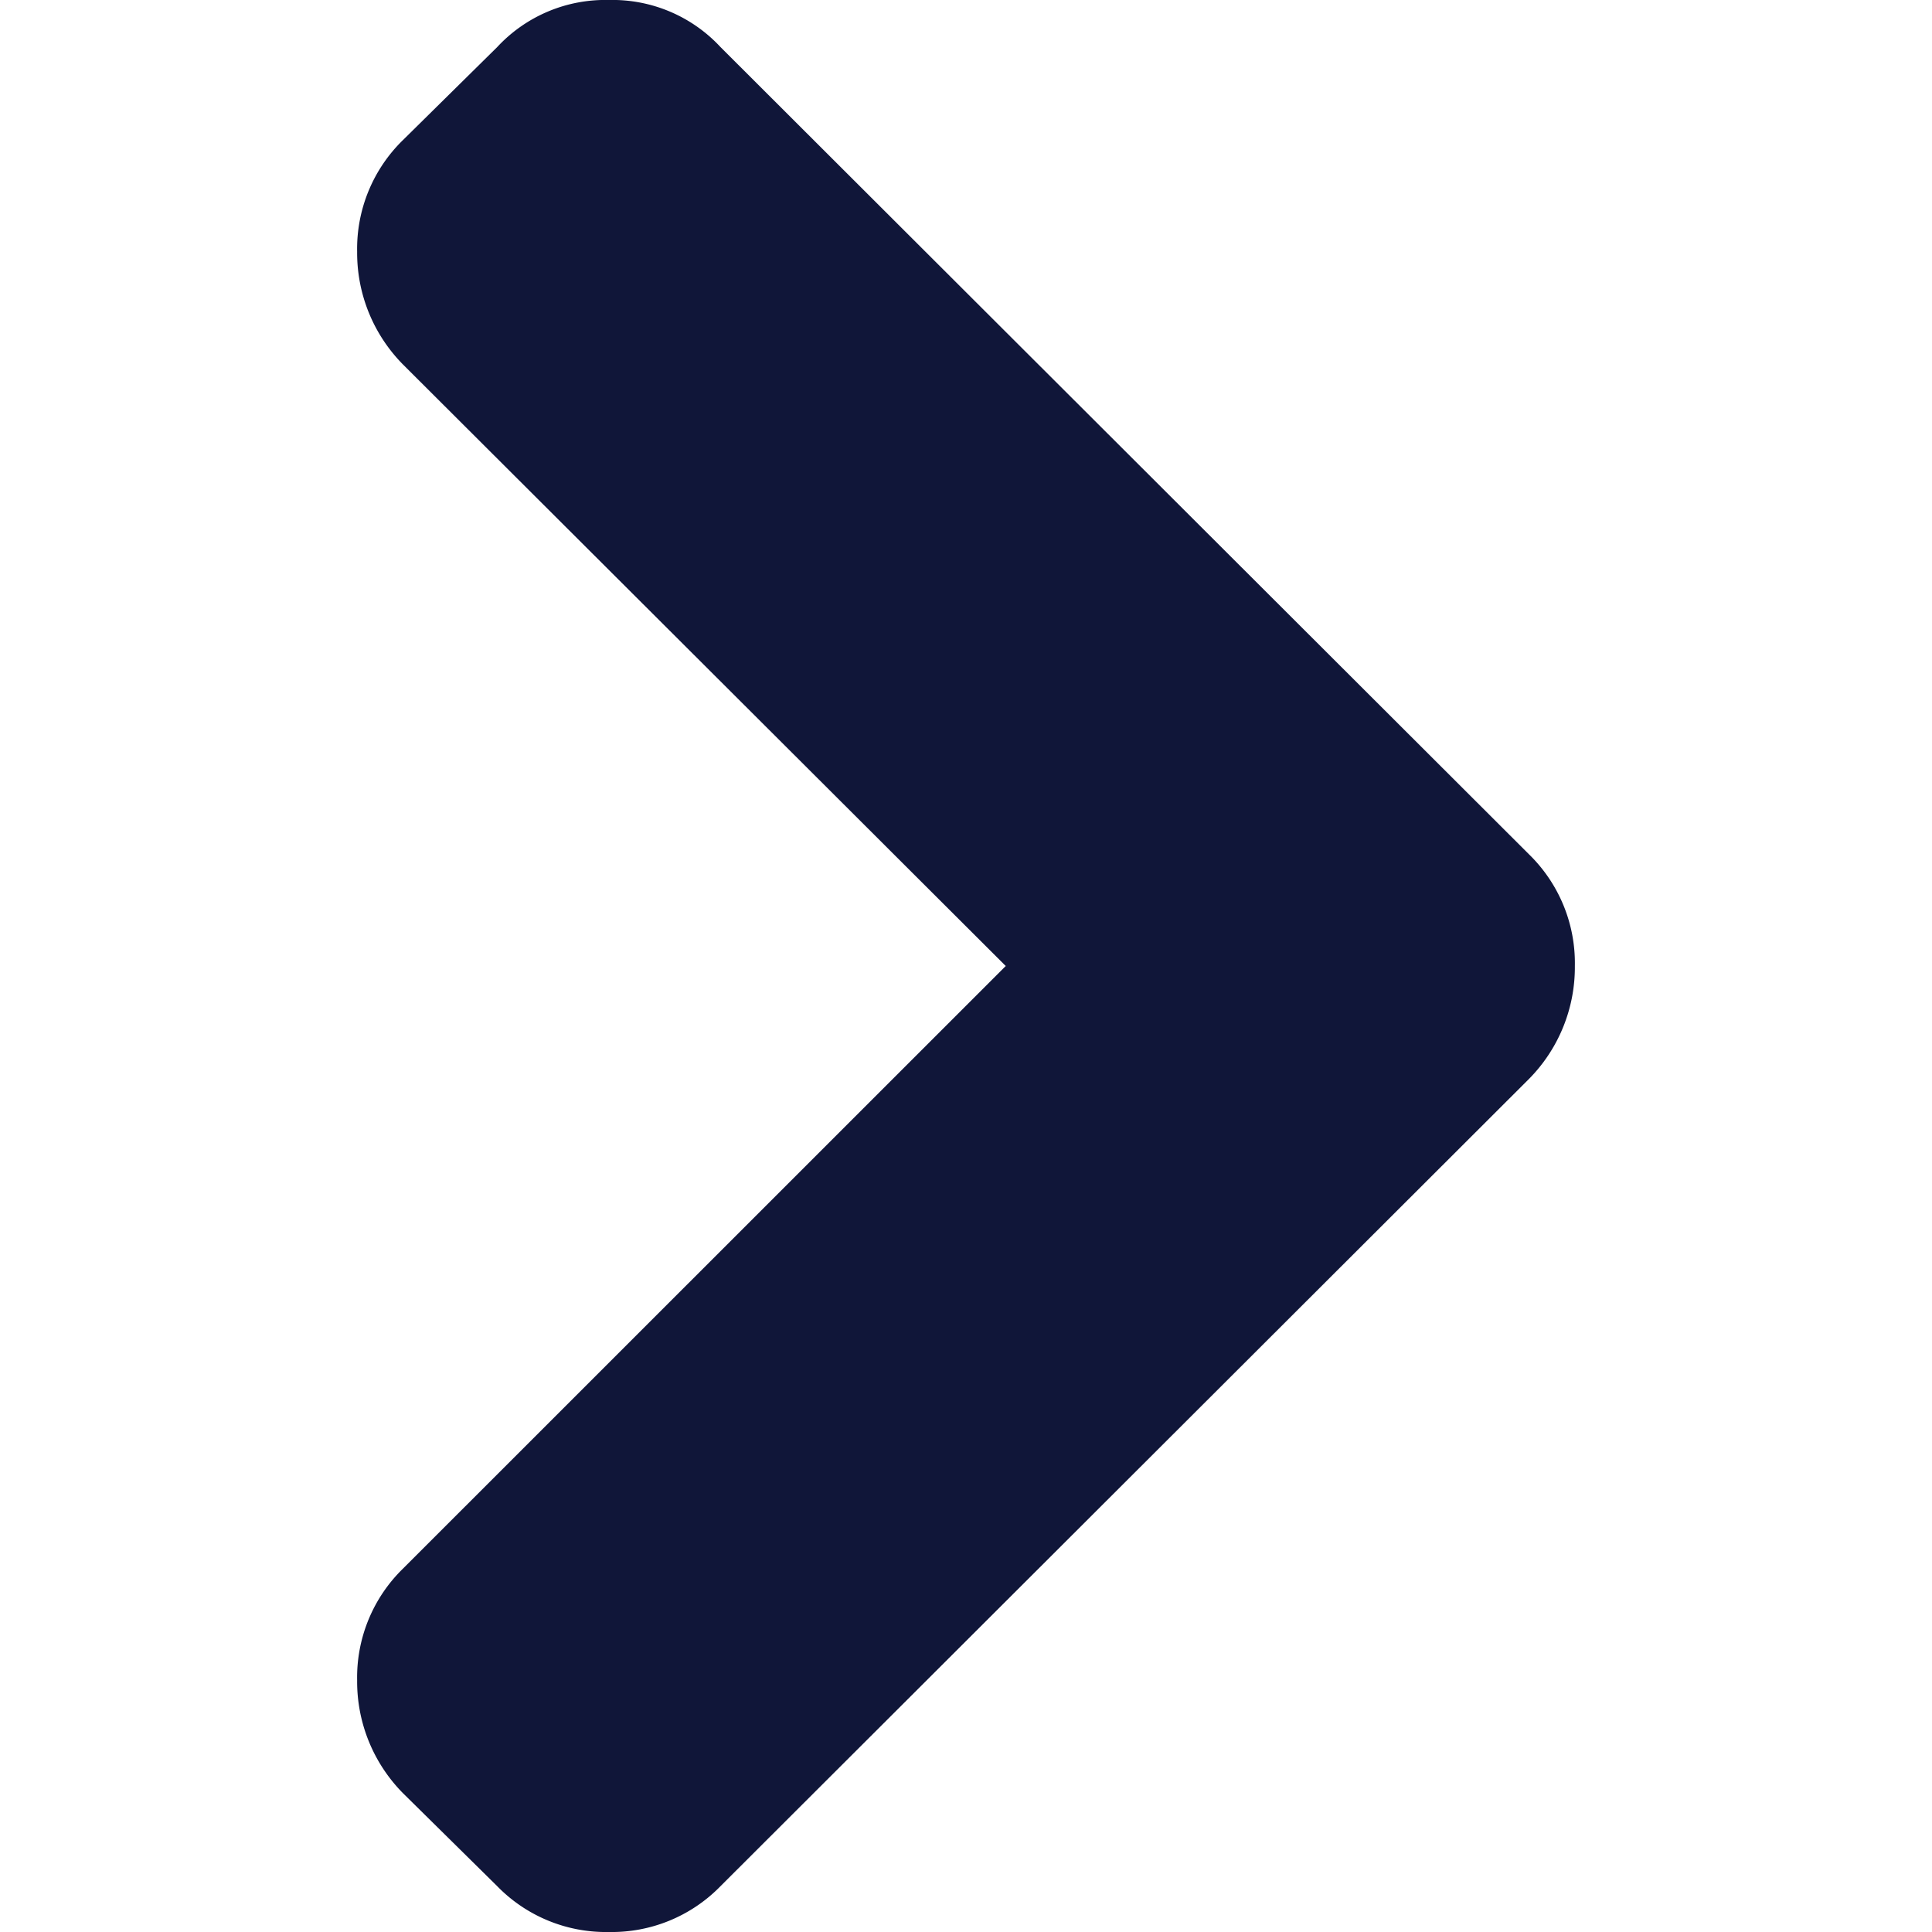 <svg xmlns="http://www.w3.org/2000/svg" width="14" height="14" viewBox="0 0 14 14"><defs><style>.a{fill:none;}.b{fill:#101639;}</style></defs><g transform="translate(-170 3781) rotate(-90)"><rect class="a" width="14" height="14" transform="translate(3767 170)"/><g transform="translate(3781 172.588) rotate(90)"><path class="b" d="M8.492,6.191,2.633.341A1.068,1.068,0,0,0,1.824,0a1.068,1.068,0,0,0-.809.341l-.683.674A1.1,1.1,0,0,0,0,1.824a1.15,1.15,0,0,0,.333.818L4.7,7,.332,11.367A1.1,1.1,0,0,0,0,12.176a1.15,1.15,0,0,0,.332.818l.683.674A1.1,1.1,0,0,0,1.824,14a1.1,1.1,0,0,0,.809-.332l5.859-5.85A1.151,1.151,0,0,0,8.824,7,1.1,1.1,0,0,0,8.492,6.191Z" transform="translate(0 0)"/></g></g></svg>